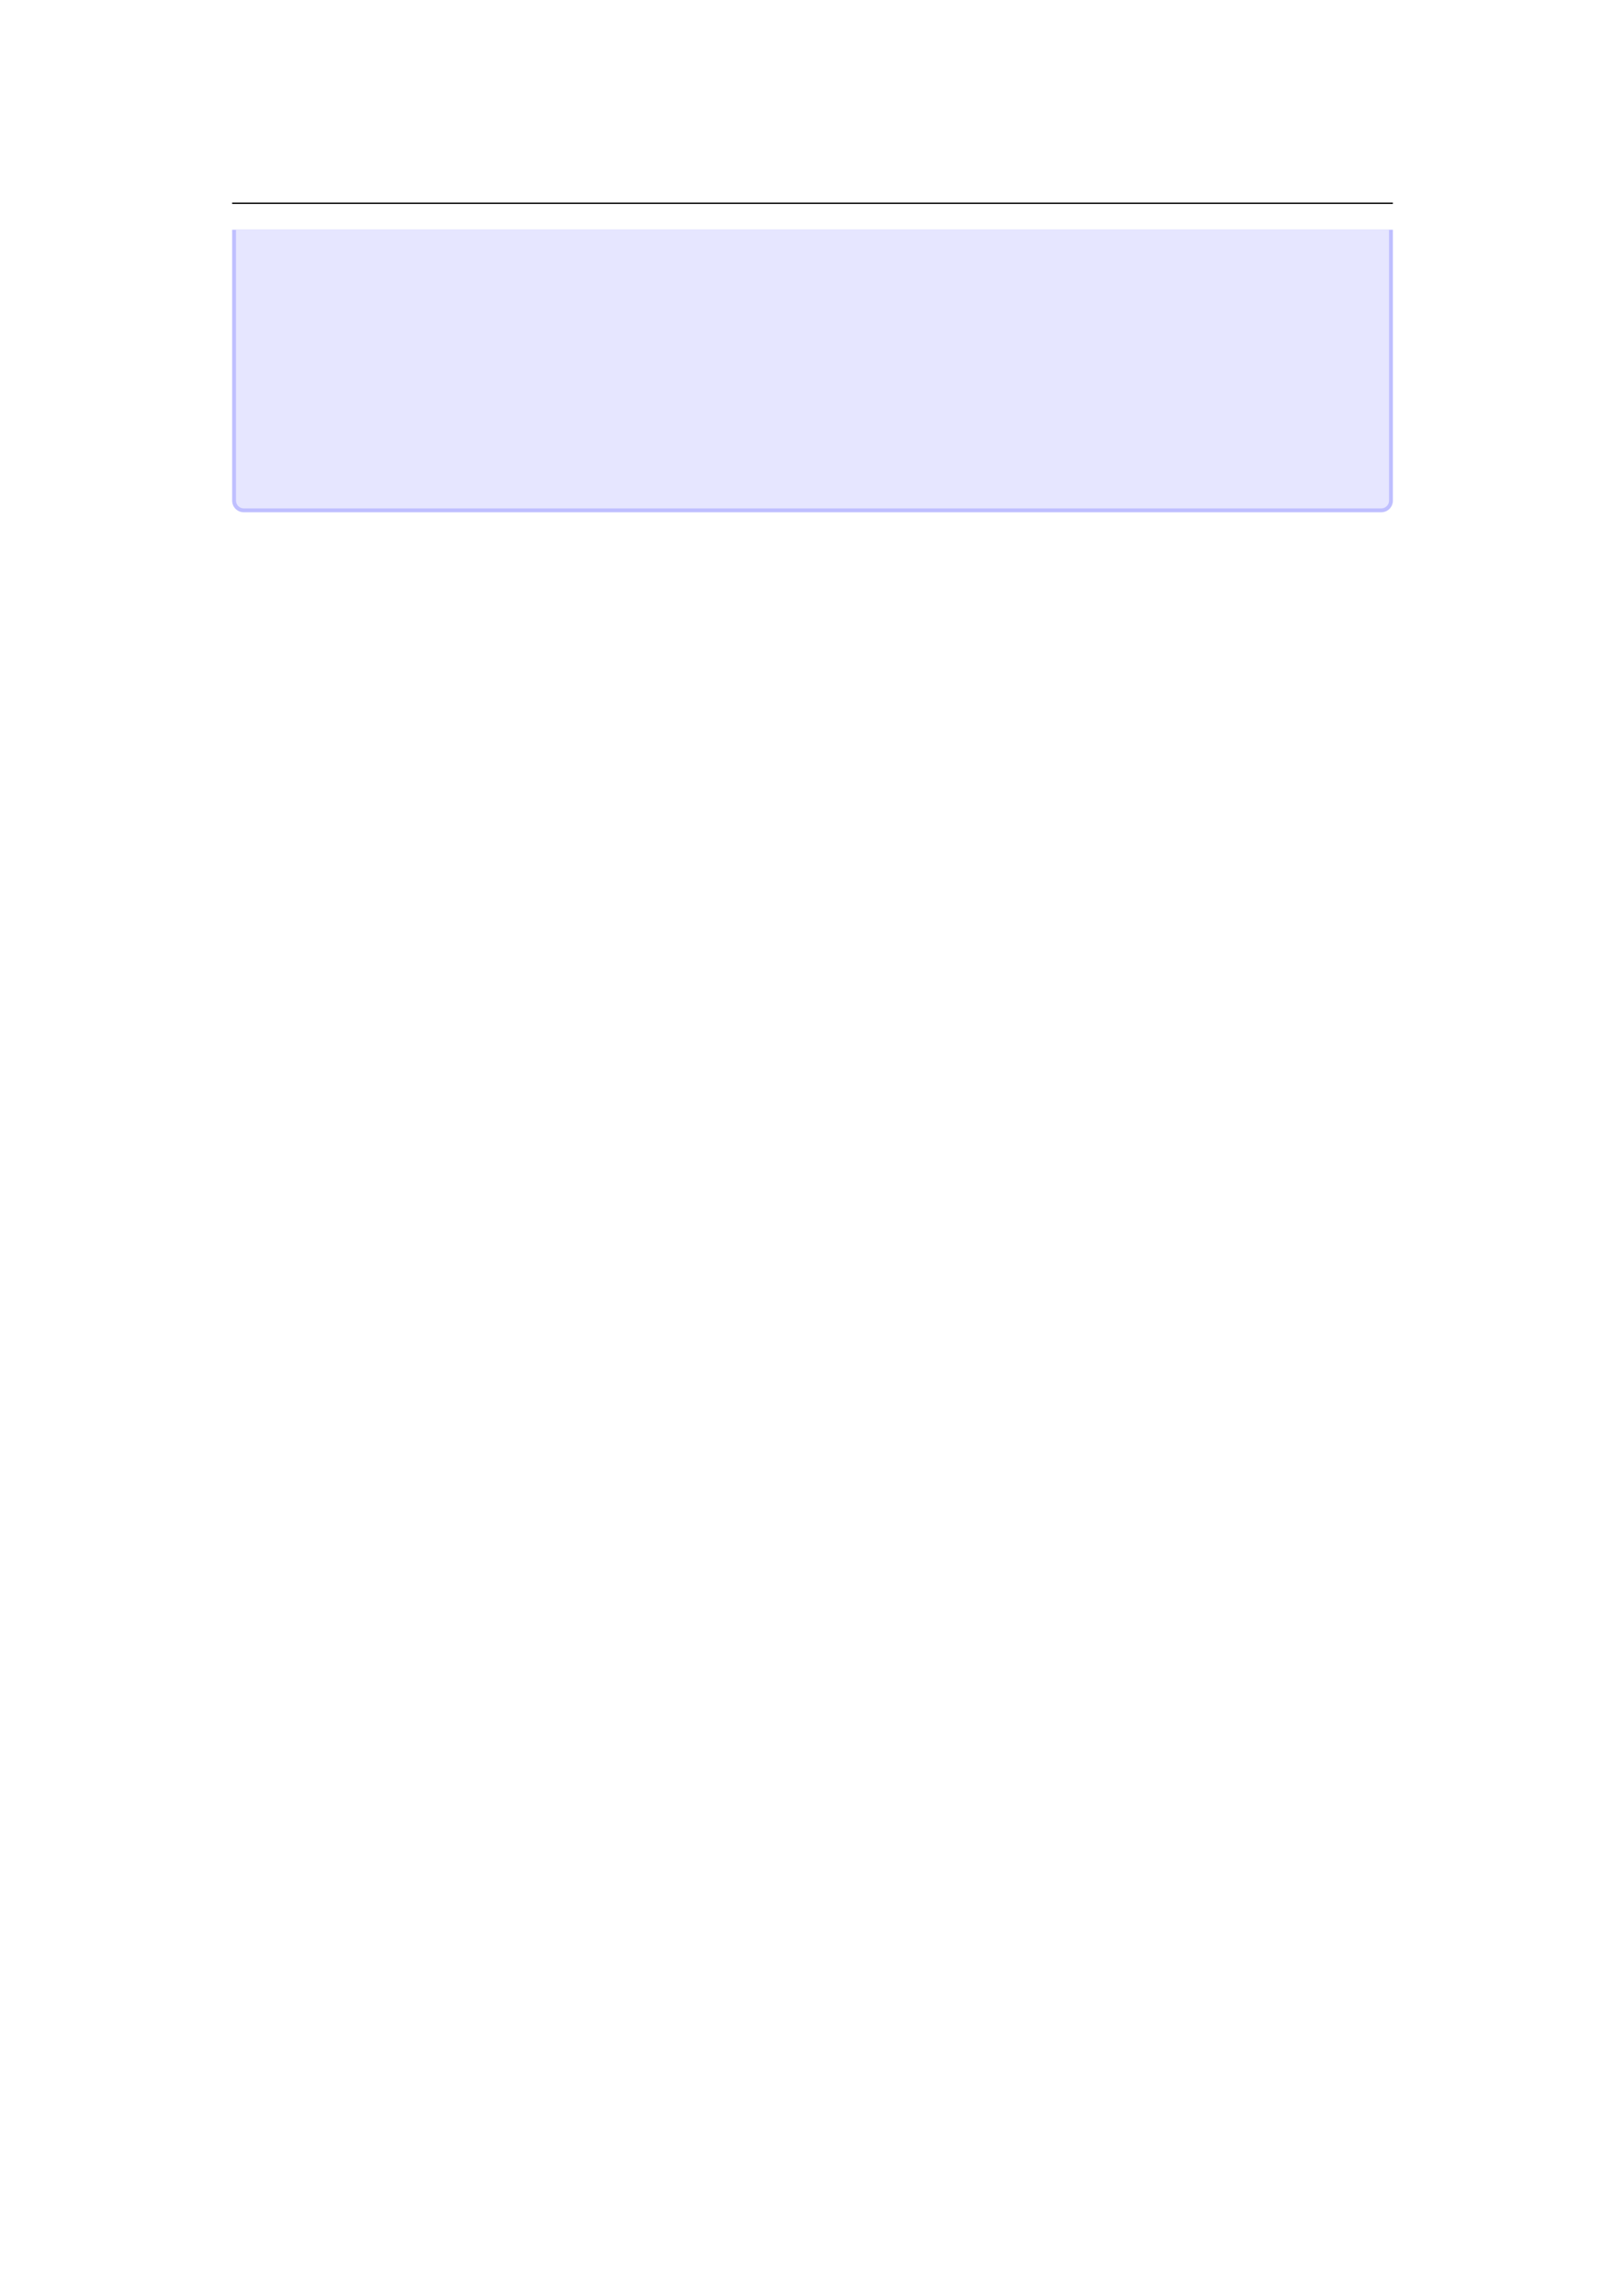 <svg xmlns="http://www.w3.org/2000/svg" xmlns:xlink="http://www.w3.org/1999/xlink" id="body_90" preserveAspectRatio="xMinYMin meet" viewBox="0 0 793 1121"><defs><clipPath id="1"><path id="" clip-rule="evenodd" transform="matrix(1 0 0 1 0 0)" d="M0 841L0 -0.89L0 -0.89L595.276 -0.89L595.276 -0.89L595.276 841L595.276 841L0 841z" /></clipPath></defs><g transform="matrix(1.333 0 0 1.333 0 0)"><g clip-path="url(#1)"><path id="30" transform="matrix(1 0 0 -1 0 841)" d="M85.039 766.564L510.236 766.564" stroke="#000000" stroke-width="0.498" fill="none" /><path id="31" transform="matrix(1 0 0 -1 0 841)" d="M85.039 657.629L85.039 756.852L85.039 756.852L510.241 756.852L510.241 756.852L510.241 657.629C 510.241 655.281 508.338 653.377 505.989 653.377L505.989 653.377L89.291 653.377C 86.943 653.377 85.039 655.281 85.039 657.629z" stroke="none" fill="#BFBFFF" fill-rule="nonzero" /><path id="32" transform="matrix(1 0 0 -1 0 841)" d="M86.456 657.629L86.456 756.852L86.456 756.852L508.824 756.852L508.824 756.852L508.824 657.629C 508.824 656.063 507.555 654.794 505.989 654.794L505.989 654.794L89.291 654.794C 87.725 654.794 86.456 656.063 86.456 657.629z" stroke="none" fill="#E6E6FF" fill-rule="nonzero" /></g></g></svg>